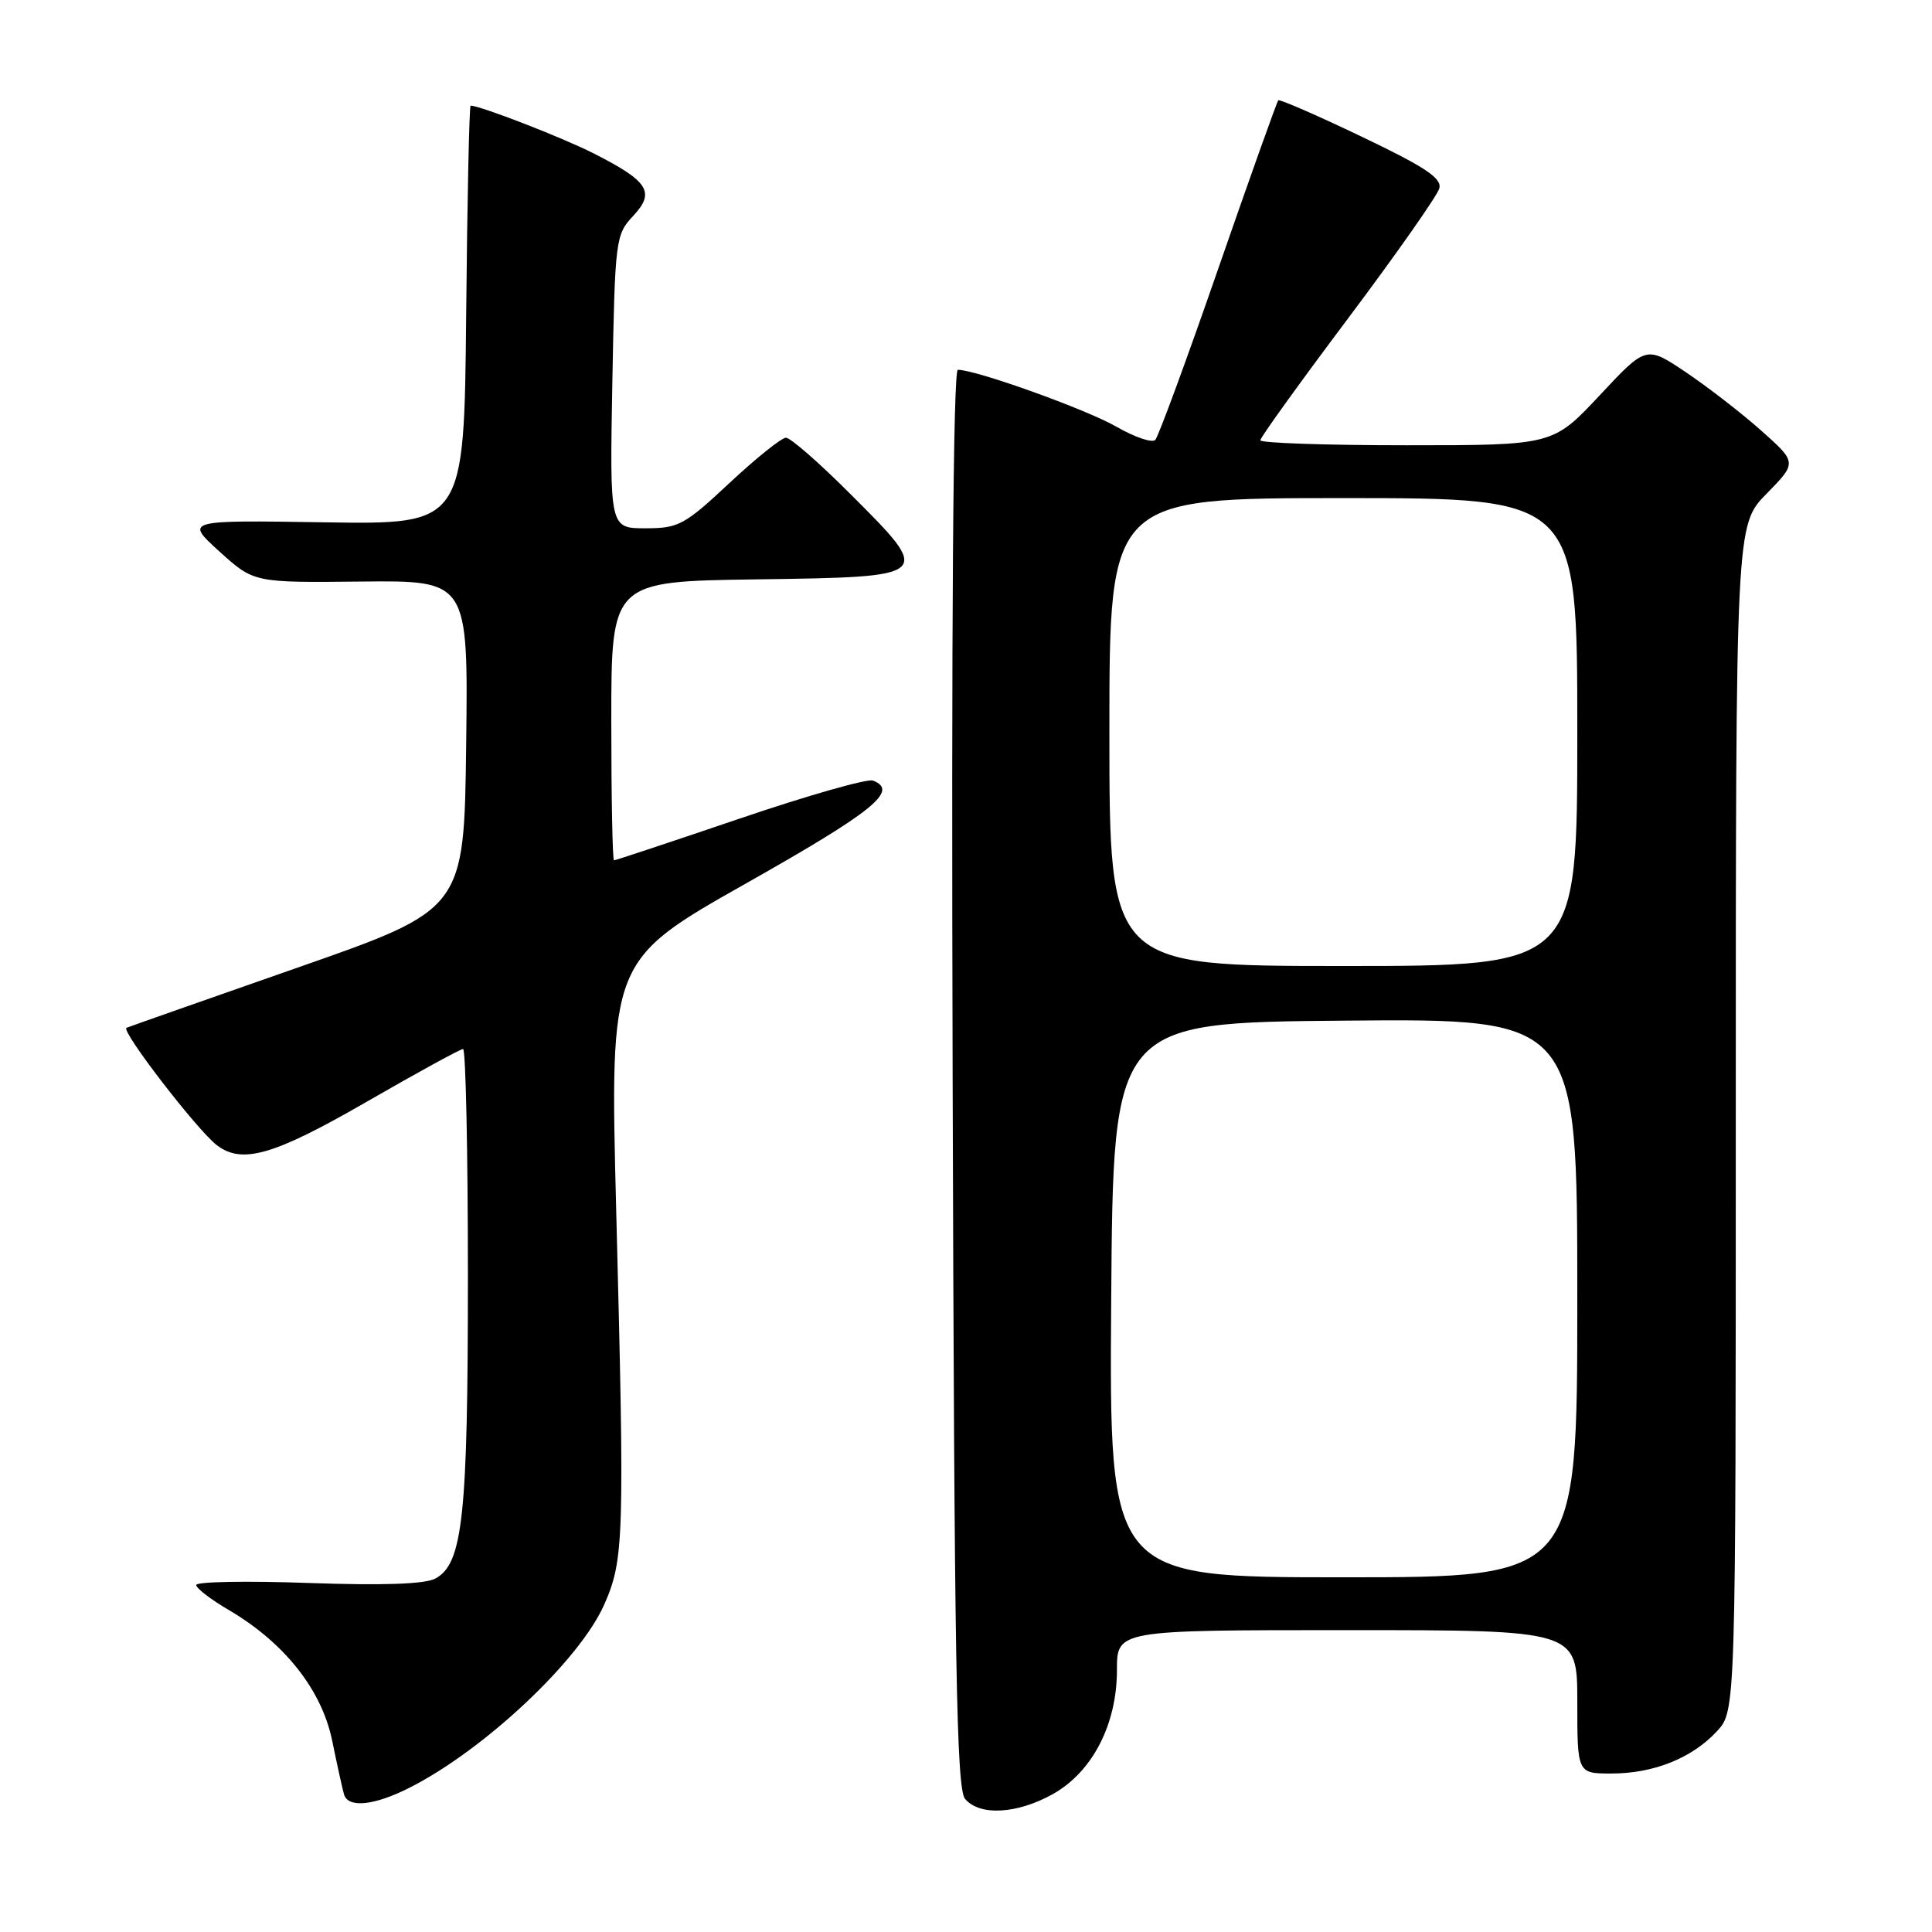 <?xml version="1.0" encoding="UTF-8" standalone="no"?>
<!DOCTYPE svg PUBLIC "-//W3C//DTD SVG 1.1//EN" "http://www.w3.org/Graphics/SVG/1.1/DTD/svg11.dtd" >
<svg xmlns="http://www.w3.org/2000/svg" xmlns:xlink="http://www.w3.org/1999/xlink" version="1.1" viewBox="0 0 256 256">
 <g >
 <path fill="currentColor"
d=" M 139.50 237.73 C 144.74 234.80 148.00 228.50 148.00 221.29 C 148.00 216.00 148.00 216.00 178.50 216.00 C 209.00 216.00 209.00 216.00 209.00 225.50 C 209.00 235.00 209.00 235.00 213.53 235.00 C 219.11 235.00 224.21 232.96 227.50 229.40 C 230.00 226.71 230.00 226.71 230.00 148.14 C 230.00 69.58 230.00 69.58 234.07 65.43 C 238.13 61.29 238.13 61.29 233.32 57.01 C 230.67 54.66 226.16 51.18 223.31 49.27 C 218.12 45.80 218.12 45.80 211.95 52.40 C 205.77 59.00 205.77 59.00 186.39 59.00 C 175.72 59.00 167.00 58.70 167.00 58.34 C 167.00 57.97 172.24 50.70 178.64 42.17 C 185.04 33.64 190.48 25.89 190.72 24.95 C 191.07 23.61 188.83 22.12 180.43 18.11 C 174.52 15.28 169.55 13.12 169.38 13.29 C 169.20 13.47 165.63 23.48 161.44 35.55 C 157.26 47.62 153.49 57.85 153.08 58.29 C 152.67 58.72 150.34 57.93 147.91 56.53 C 143.93 54.24 129.34 49.00 126.92 49.00 C 126.30 49.00 126.05 82.49 126.23 142.85 C 126.45 220.62 126.74 236.98 127.87 238.35 C 129.78 240.65 134.76 240.38 139.50 237.73 Z  M 54.29 236.87 C 64.21 231.84 76.80 219.99 80.06 212.62 C 82.69 206.66 82.77 203.96 81.65 160.38 C 80.80 127.26 80.80 127.26 98.90 117.03 C 115.79 107.49 119.15 104.76 115.67 103.43 C 114.94 103.15 107.00 105.41 98.03 108.46 C 89.06 111.51 81.55 114.00 81.36 114.00 C 81.16 114.00 81.00 105.68 81.00 95.52 C 81.00 77.04 81.00 77.04 100.24 76.77 C 123.71 76.44 123.69 76.46 112.69 65.47 C 108.59 61.36 104.74 58.00 104.15 58.00 C 103.56 58.00 100.19 60.70 96.66 64.00 C 90.69 69.58 89.92 70.00 85.52 70.00 C 80.79 70.00 80.79 70.00 81.14 50.58 C 81.49 31.70 81.57 31.09 83.90 28.61 C 86.86 25.45 85.95 24.02 78.59 20.29 C 74.45 18.20 63.63 14.00 62.36 14.00 C 62.18 14.00 61.91 26.49 61.77 41.75 C 61.50 69.50 61.50 69.50 43.00 69.21 C 24.50 68.92 24.50 68.92 29.07 73.07 C 33.64 77.21 33.64 77.21 47.84 77.06 C 62.04 76.91 62.04 76.91 61.77 98.70 C 61.50 120.50 61.50 120.50 39.50 128.19 C 27.40 132.42 17.17 136.02 16.76 136.19 C 15.95 136.53 26.13 149.76 28.74 151.75 C 32.09 154.30 36.27 153.09 48.57 146.00 C 55.25 142.15 61.00 139.00 61.36 139.00 C 61.71 139.00 62.00 152.53 62.00 169.06 C 62.00 200.96 61.33 207.22 57.68 209.17 C 56.30 209.91 50.68 210.10 40.81 209.75 C 32.66 209.46 26.00 209.58 26.00 210.02 C 26.00 210.45 27.94 211.95 30.31 213.33 C 37.68 217.66 42.62 223.89 44.01 230.62 C 44.67 233.85 45.38 237.06 45.58 237.75 C 46.11 239.61 49.56 239.27 54.29 236.87 Z  M 147.24 172.25 C 147.50 135.50 147.50 135.50 178.25 135.24 C 209.00 134.97 209.00 134.97 209.00 171.99 C 209.00 209.00 209.00 209.00 177.99 209.00 C 146.98 209.00 146.98 209.00 147.24 172.25 Z  M 147.00 97.00 C 147.00 66.00 147.00 66.00 178.00 66.00 C 209.00 66.00 209.00 66.00 209.00 97.00 C 209.00 128.00 209.00 128.00 178.00 128.00 C 147.00 128.00 147.00 128.00 147.00 97.00 Z "/>
</g>
</svg>